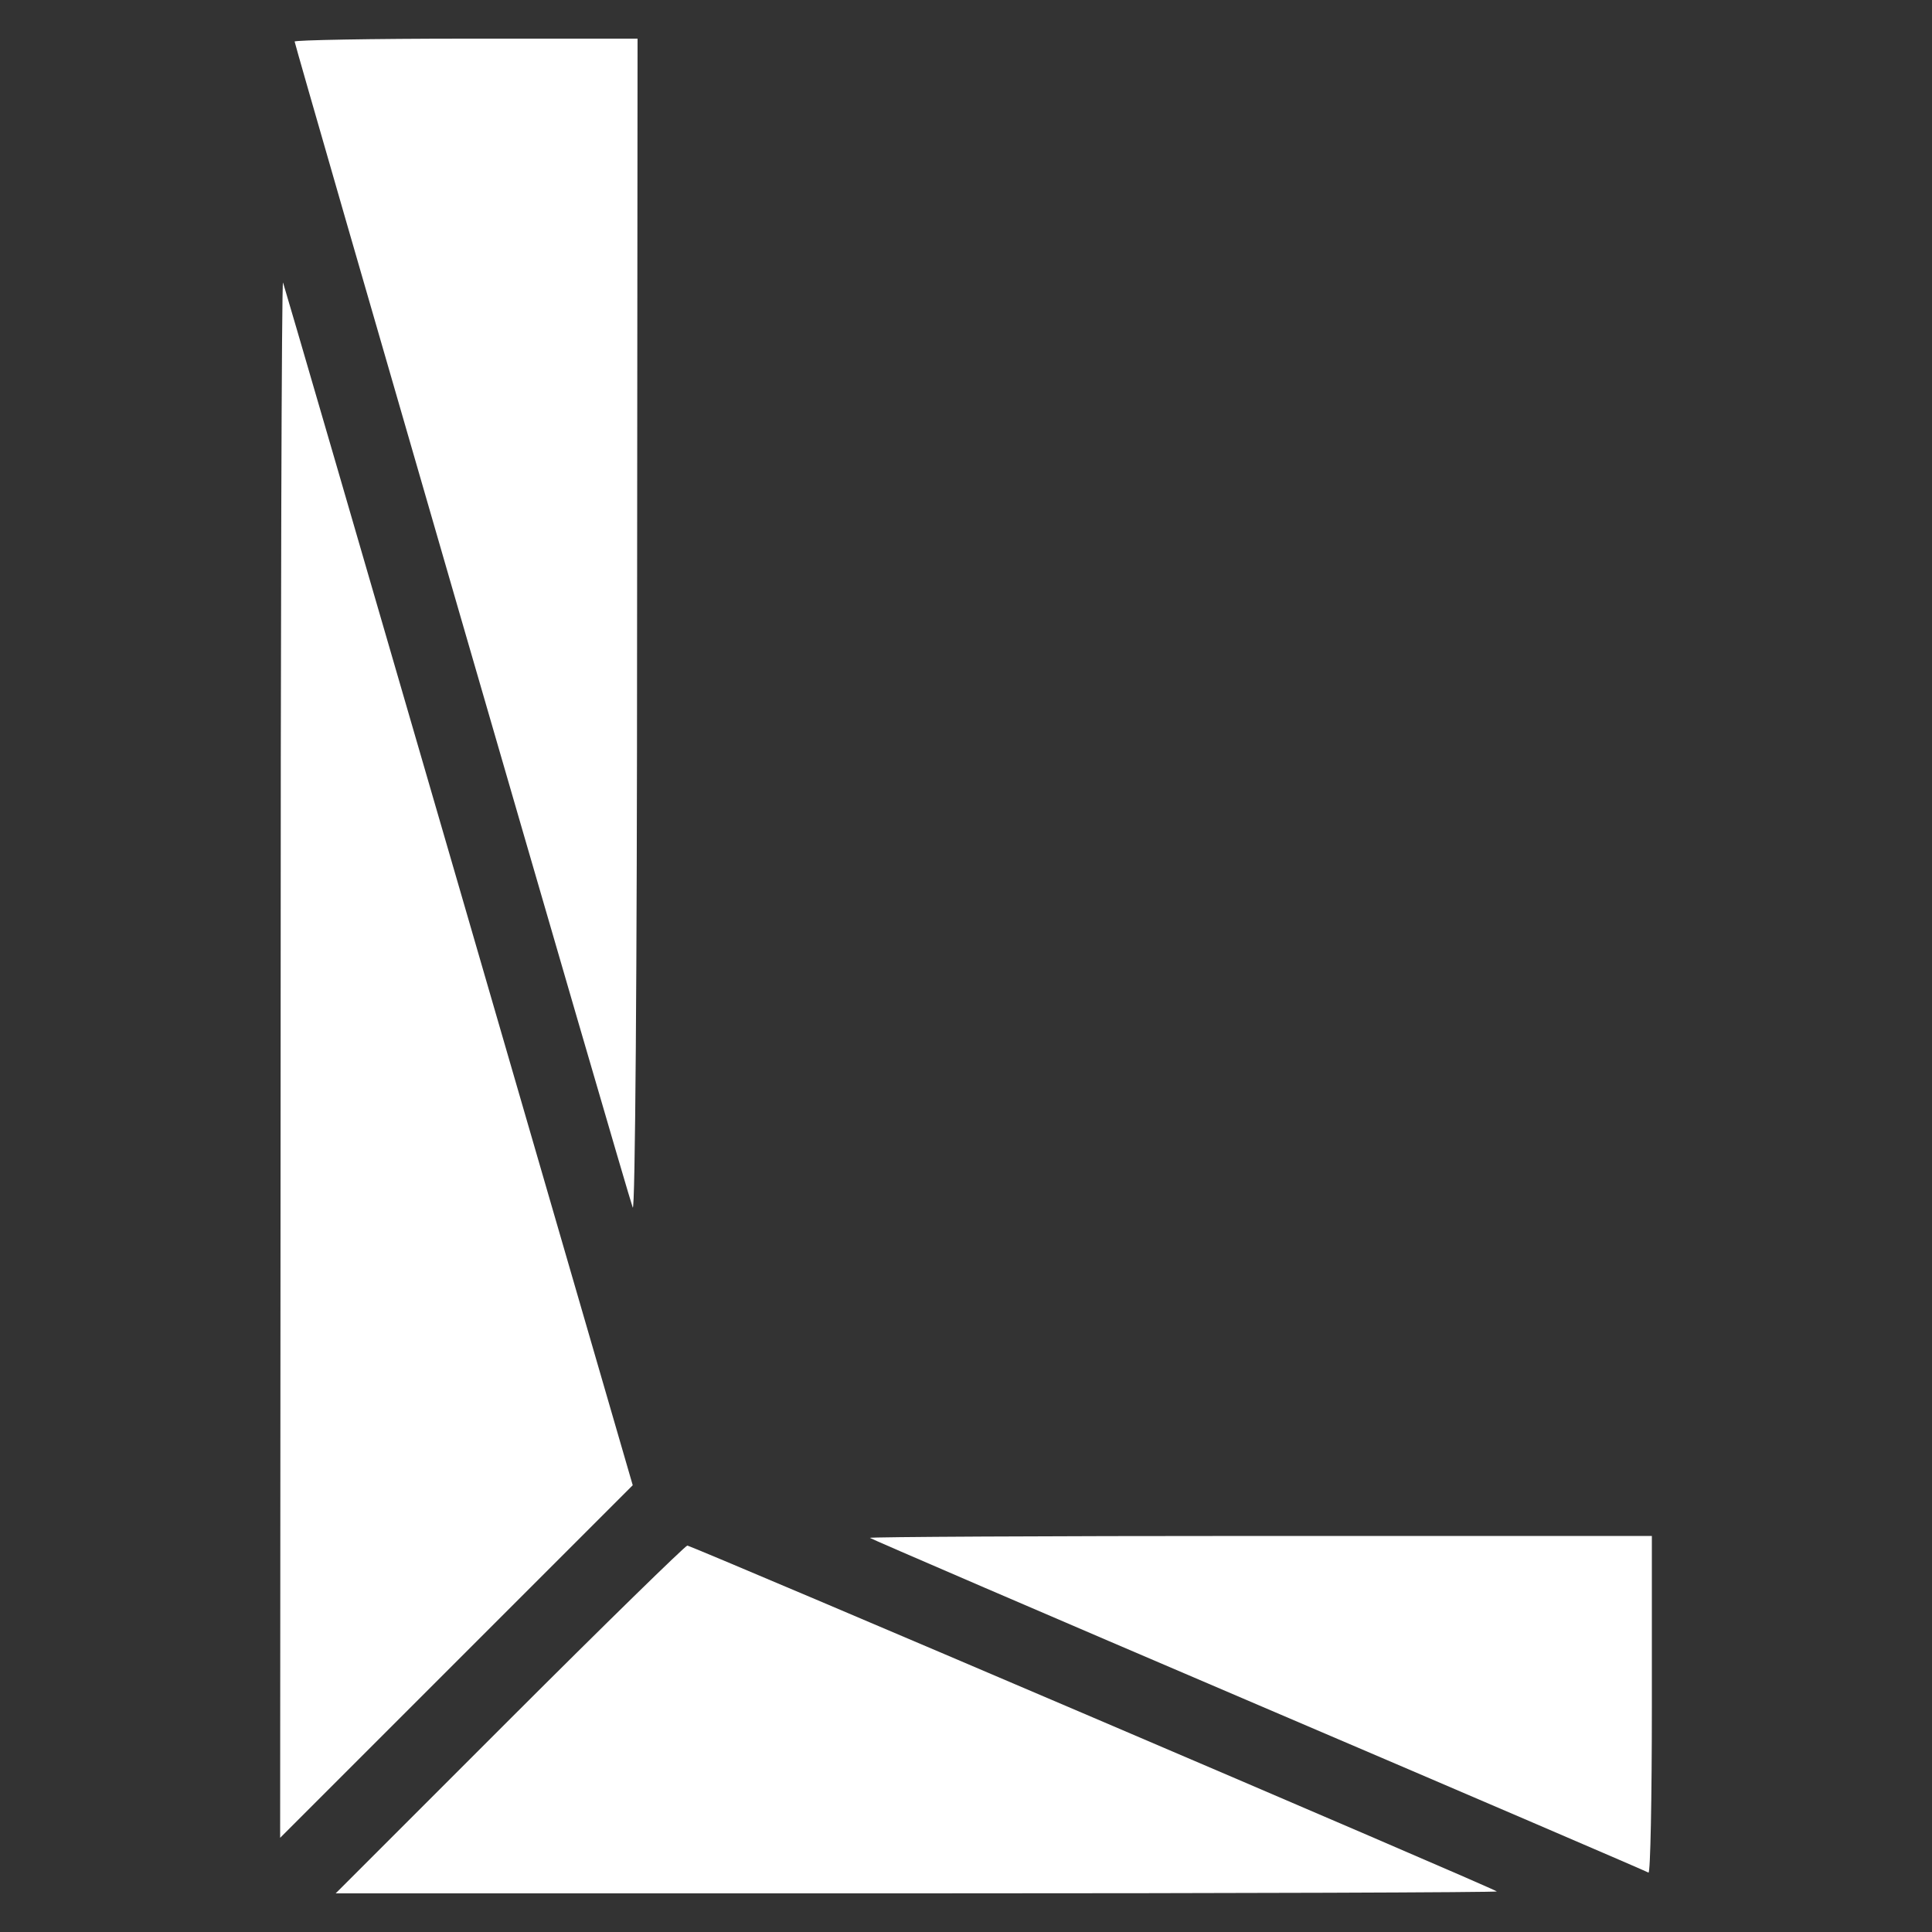 <svg version="1.1" xmlns="http://www.w3.org/2000/svg" width="32" height="32" viewBox="0 0 32 32">
<rect x="0" y="0" width="32" height="32" fill="#333333" stroke="none"/>
<path fill="#fff" d="M4.88 0.688c0 0.056 5.496 19.032 5.6 19.312 0.040 0.112 0.072-3.912 0.072-9.584l0.008-9.776h-2.84c-1.56 0-2.84 0.024-2.84 0.048z"></path>
<path fill="#fff" d="M4.648 17.52l-0.008 12.92 5.84-5.84-2.88-9.92c-1.584-5.456-2.896-9.96-2.912-10-0.024-0.048-0.040 5.736-0.040 12.84z"></path>
<path fill="#fff" d="M14.408 25.472c0.016 0.016 2.912 1.264 6.432 2.768s6.424 2.752 6.464 2.776c0.032 0.016 0.056-1.232 0.056-2.768v-2.808h-6.496c-3.568 0-6.472 0.016-6.456 0.032z"></path>
<path fill="#fff" d="M8.44 28.48l-2.88 2.88h9.632c5.296 0 9.616-0.016 9.6-0.032-0.056-0.056-13.336-5.728-13.408-5.728-0.032 0-1.36 1.296-2.944 2.88z"></path>
</svg>
